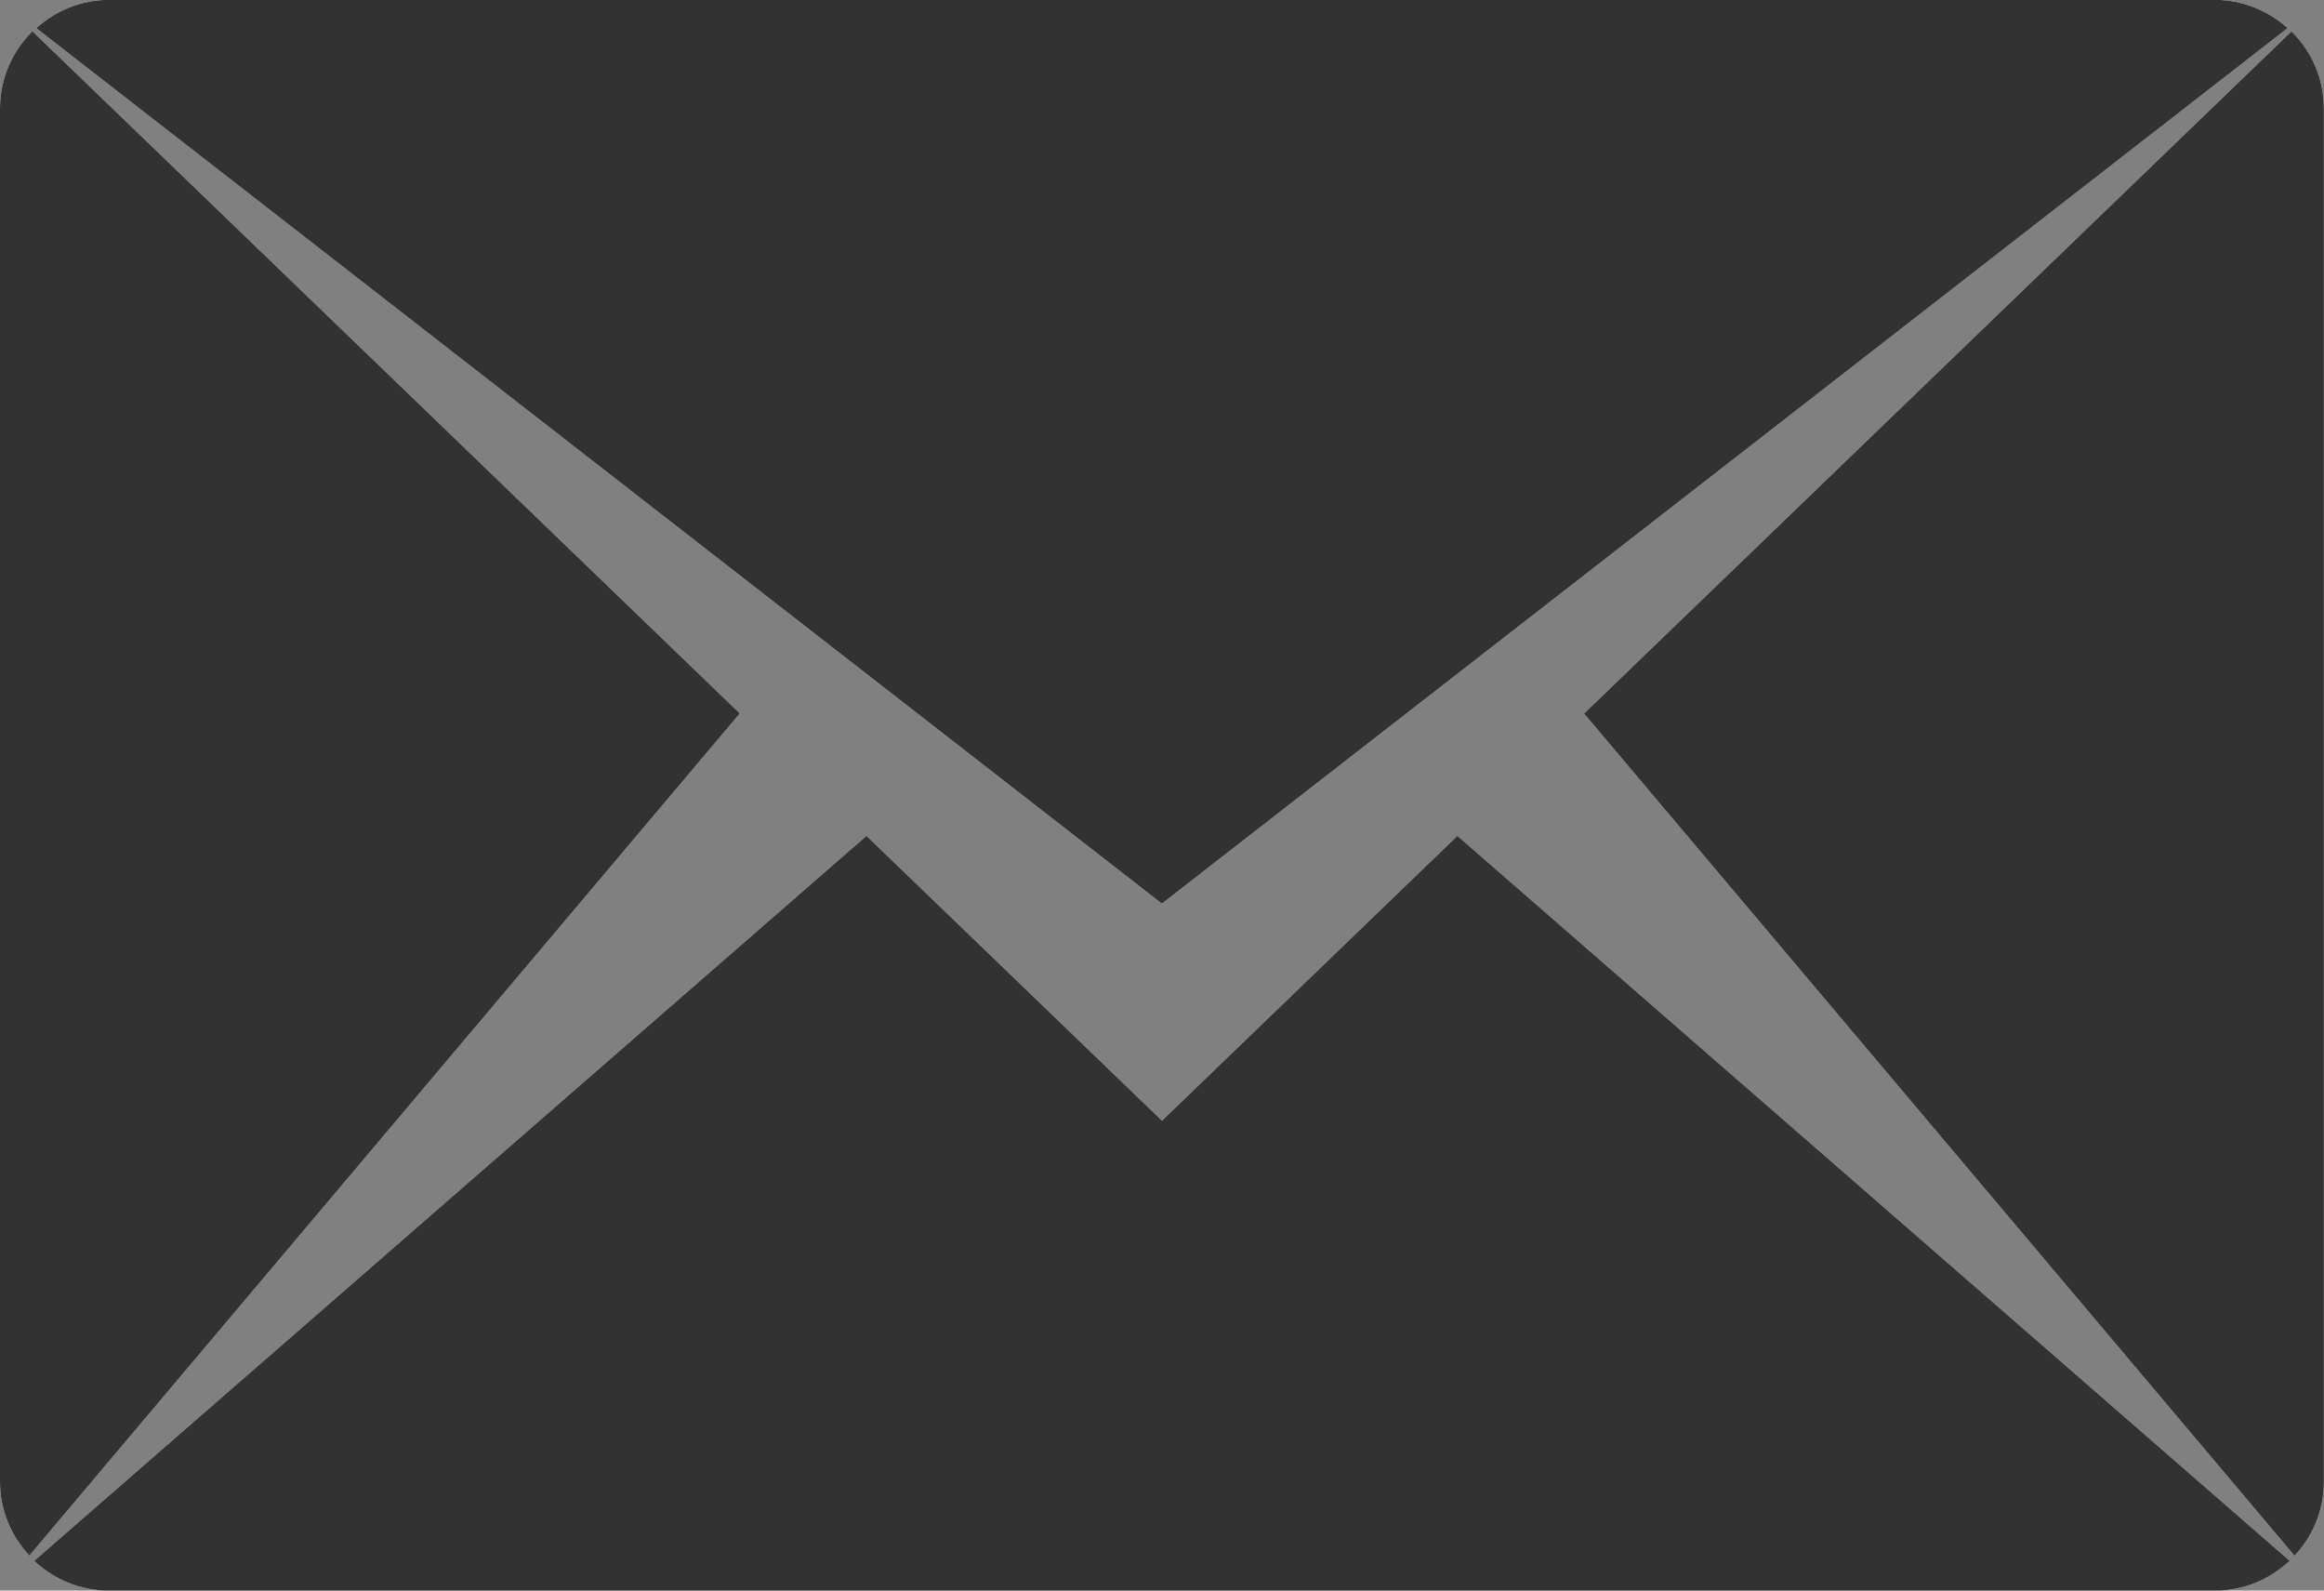 <?xml version="1.0" encoding="UTF-8"?>
<svg id="SVGDoc" width="19" height="13" xmlns="http://www.w3.org/2000/svg" version="1.1" xmlns:xlink="http://www.w3.org/1999/xlink" xmlns:avocode="https://avocode.com/" viewBox="0 0 19 13"><rect x="0" y="0" width="19" height="13" fill="#808080" stroke="none"/><defs></defs><desc>Generated with Avocode.</desc><g><g><title>MAIL</title><path d="M12.95,5.832l5.784,-5.576c0.164,0.161 0.265,0.384 0.265,0.631v11.227c0,0.233 -0.092,0.444 -0.24,0.602zM0.296,0.23c0.158,-0.142 0.365,-0.231 0.594,-0.231h17.219c0.229,0 0.436,0.089 0.594,0.231l-9.204,7.156zM0.24,12.715c-0.148,-0.159 -0.24,-0.369 -0.24,-0.602v-11.227c0,-0.247 0.102,-0.47 0.265,-0.631l5.784,5.576zM9.5,9.159l2.415,-2.328l6.805,5.926c-0.16,0.15 -0.374,0.244 -0.611,0.244h-17.219c-0.237,0 -0.451,-0.094 -0.611,-0.244l6.805,-5.926z" fill="#ffffff" fill-opacity="1"></path><path d="M12.95,5.832l5.784,-5.576c0.164,0.161 0.265,0.384 0.265,0.631v11.227c0,0.233 -0.092,0.444 -0.24,0.602zM0.296,0.23c0.158,-0.142 0.365,-0.231 0.594,-0.231h17.219c0.229,0 0.436,0.089 0.594,0.231l-9.204,7.156zM0.24,12.715c-0.148,-0.159 -0.24,-0.369 -0.24,-0.602v-11.227c0,-0.247 0.102,-0.47 0.265,-0.631l5.784,5.576zM9.5,9.159l2.415,-2.328l6.805,5.926c-0.16,0.15 -0.374,0.244 -0.611,0.244h-17.219c-0.237,0 -0.451,-0.094 -0.611,-0.244l6.805,-5.926z" fill="#323232" fill-opacity="1"></path></g></g></svg>